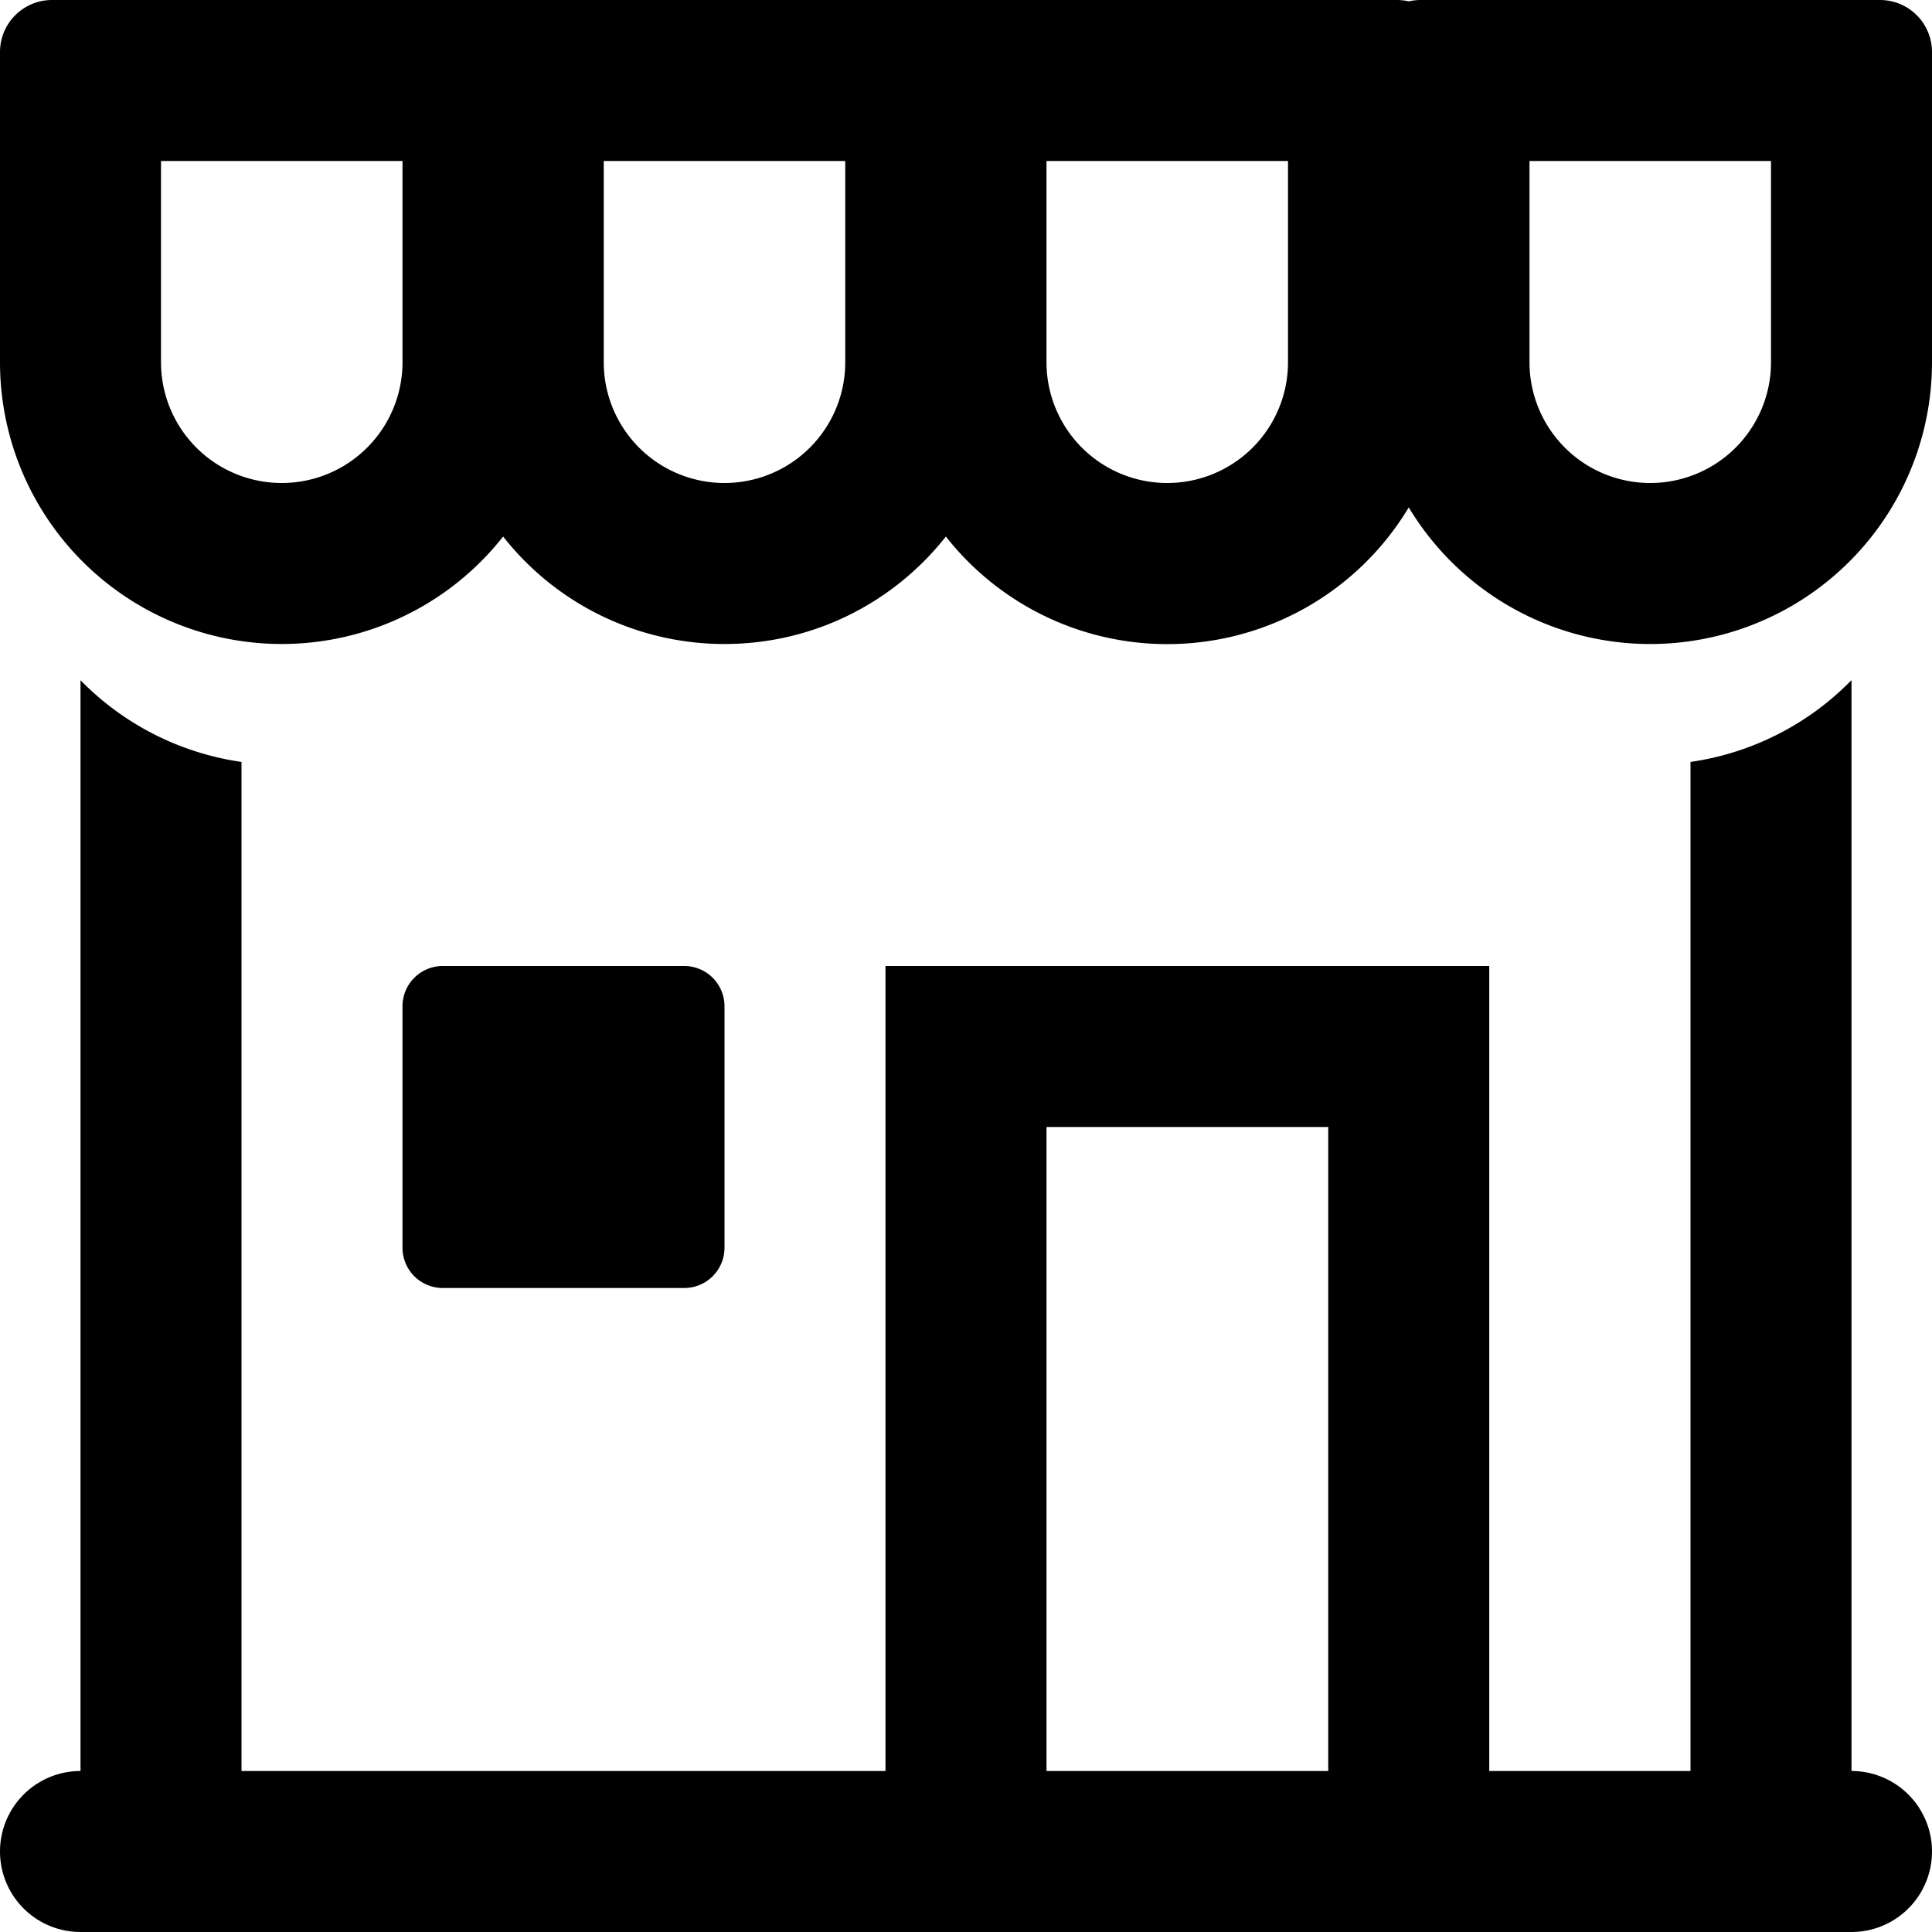 <svg xmlns="http://www.w3.org/2000/svg" viewBox="0 0 24 24" fill="currentColor" class="NavigationLinkWithLocale__icon"><path fill-rule="evenodd" clip-rule="evenodd" d="M.646 0A.646.646 0 0 0 0 .646V4.5a3.5 3.5 0 0 0 6.25 2.165A3.494 3.494 0 0 0 9 8c1.116 0 2.11-.522 2.75-1.335a3.498 3.498 0 0 0 5.75-.362A3.5 3.5 0 0 0 24 4.5V.647A.646.646 0 0 0 23.354 0h-5.708a.647.647 0 0 0-.146.017.647.647 0 0 0-.146-.017H.646ZM2 2v2.5a1.5 1.5 0 1 0 3 0V2H2Zm17 0v2.5a1.5 1.5 0 0 0 3 0V2h-3Zm-6 2.5V2h3v2.5a1.5 1.5 0 0 1-3 0ZM7.5 2v2.5a1.5 1.5 0 1 0 3 0V2h-3Z"/><path fill-rule="evenodd" clip-rule="evenodd" d="M1 22V8.45a3.491 3.491 0 0 0 2 1.015V22h8V12h7.5v10H21V9.465a3.49 3.49 0 0 0 2-1.016V22a1 1 0 1 1 0 2H1a1 1 0 1 1 0-2Zm12 0h3.5v-8H13v8Z"/><path d="M5.5 12a.5.5 0 0 0-.5.5v3a.5.5 0 0 0 .5.5h3a.5.5 0 0 0 .5-.5v-3a.5.5 0 0 0-.5-.5h-3Z"/></svg>